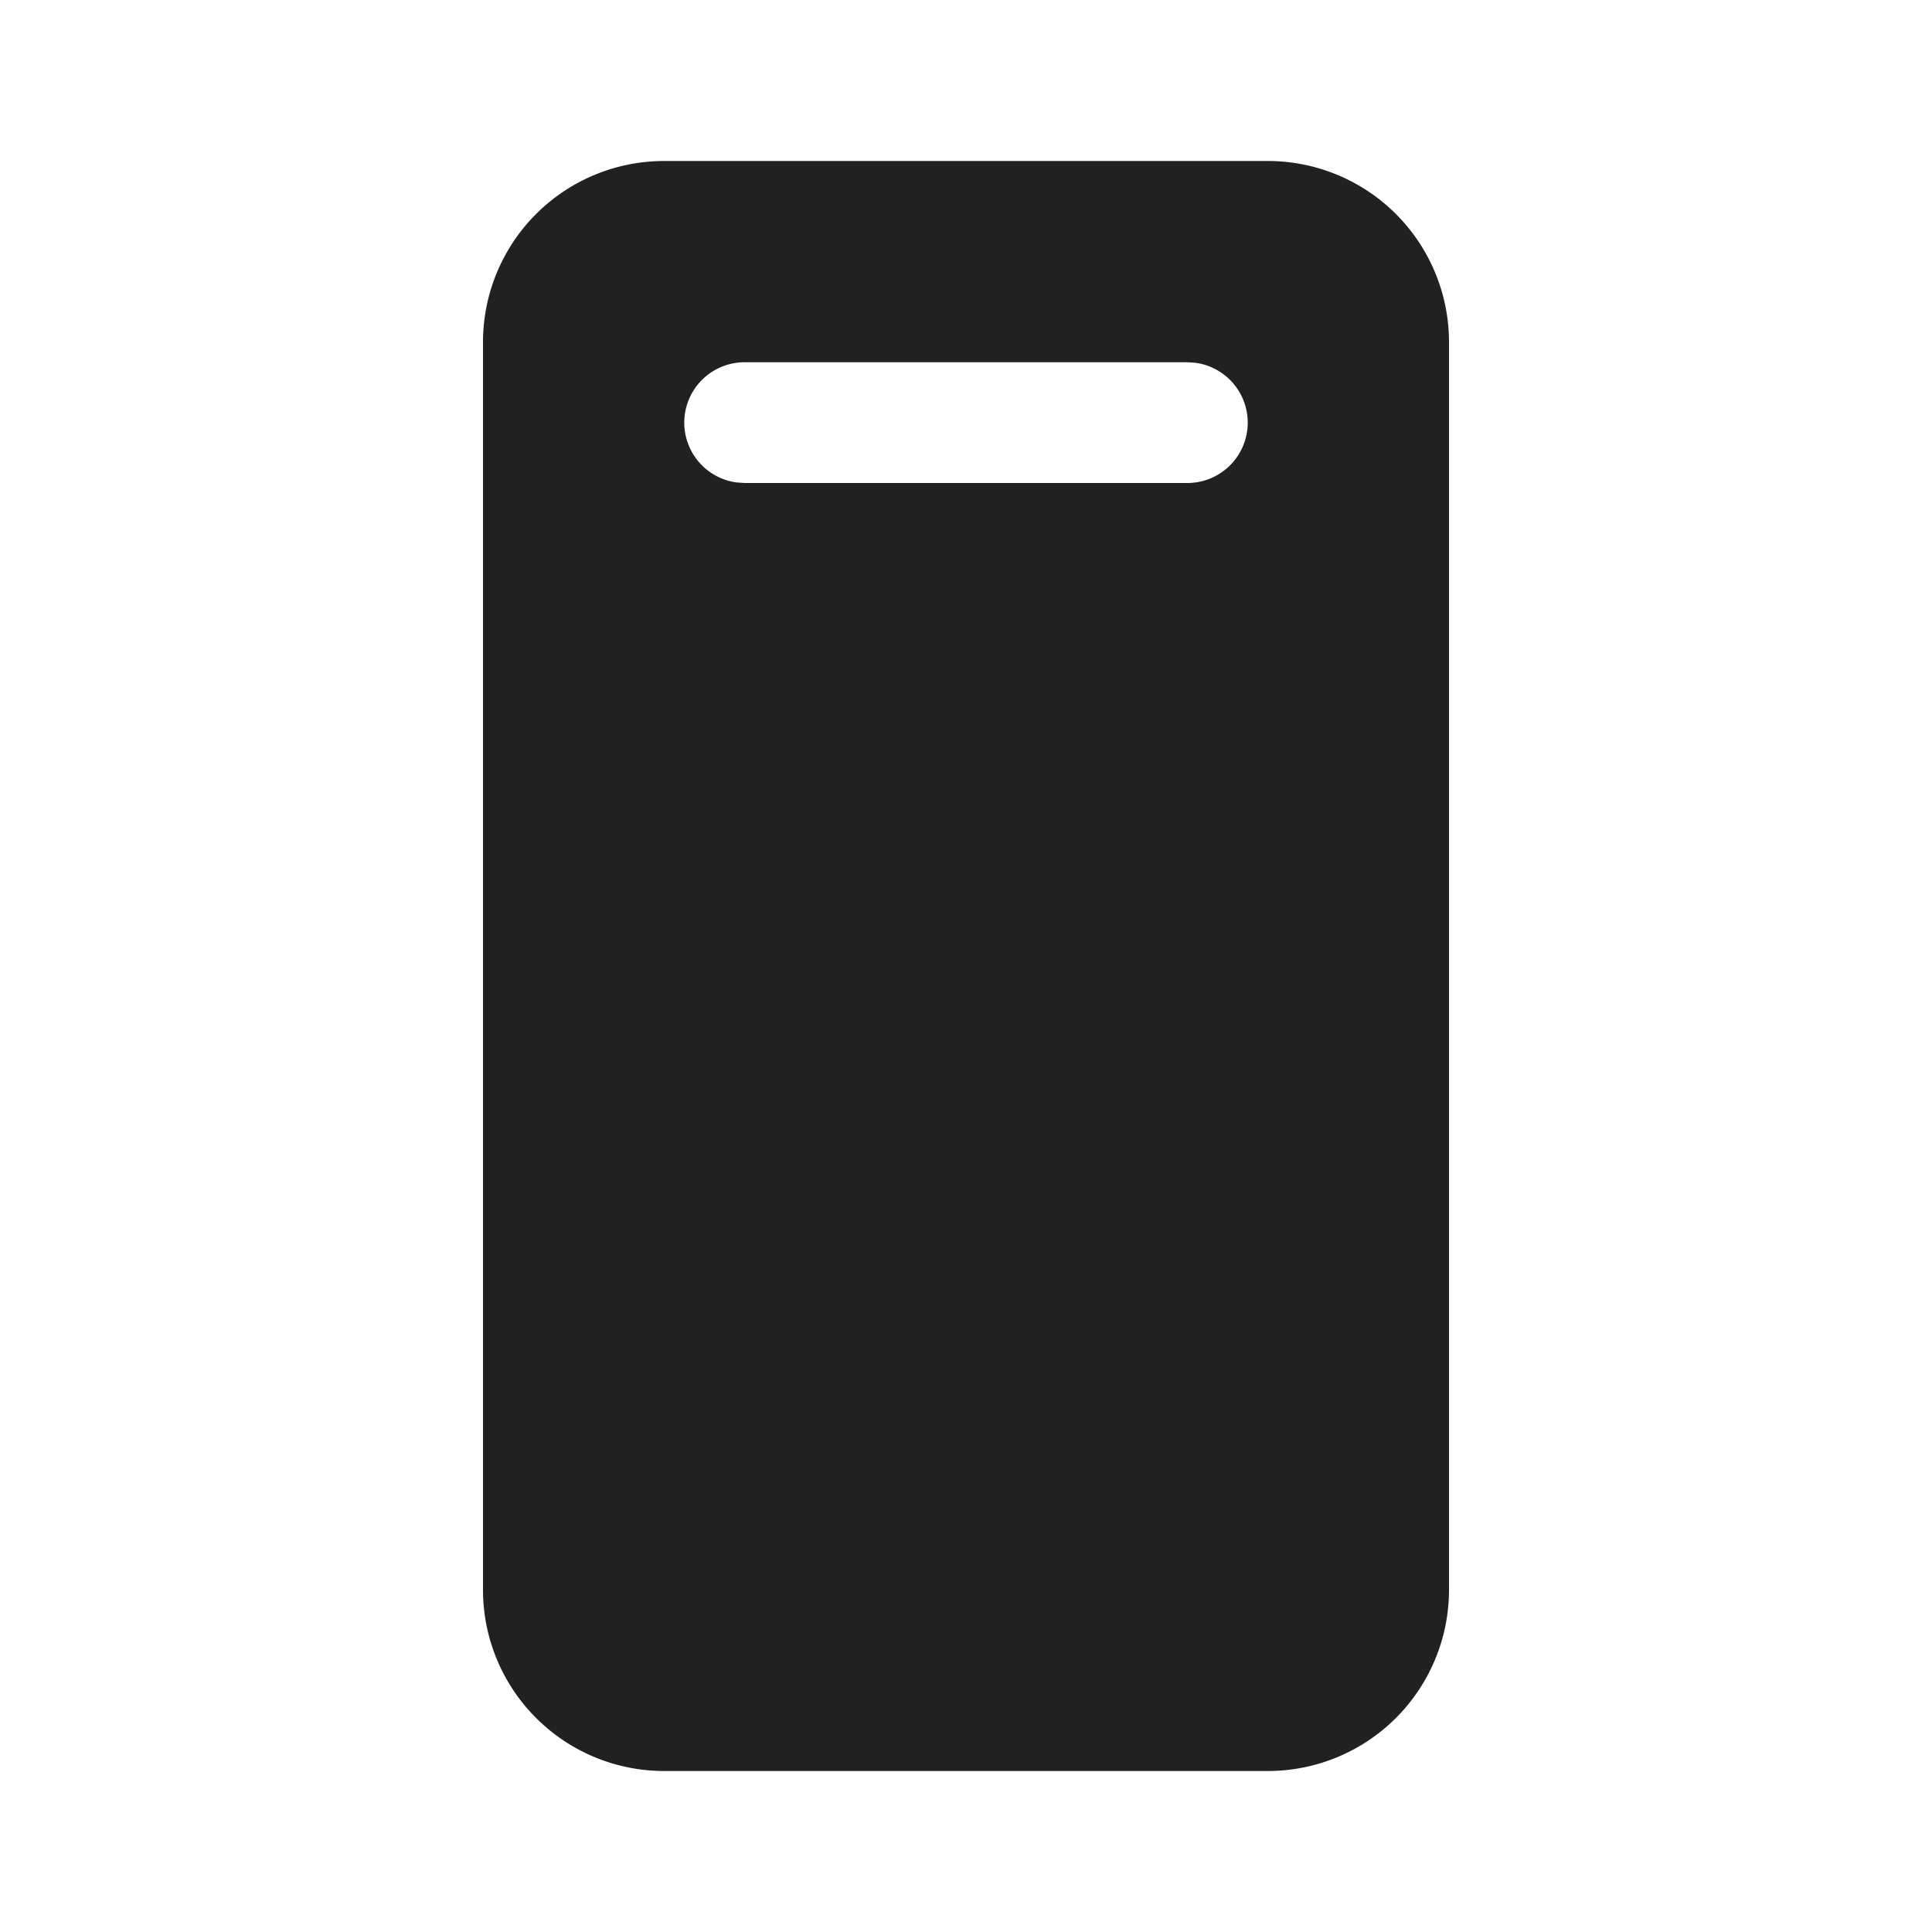<svg viewBox="0 0 24 24" fill="none" xmlns="http://www.w3.org/2000/svg" height="1em" width="1em">
  <path d="M15.75 2A2.25 2.25 0 0 1 18 4.25v15.5A2.25 2.25 0 0 1 15.75 22h-7.5A2.25 2.25 0 0 1 6 19.75V4.25A2.25 2.25 0 0 1 8.25 2h7.5Zm-1 2.5h-5.5a.75.75 0 0 0-.102 1.493L9.25 6h5.5a.75.75 0 0 0 .102-1.493L14.75 4.5Z" fill="#212121"/>
</svg>
